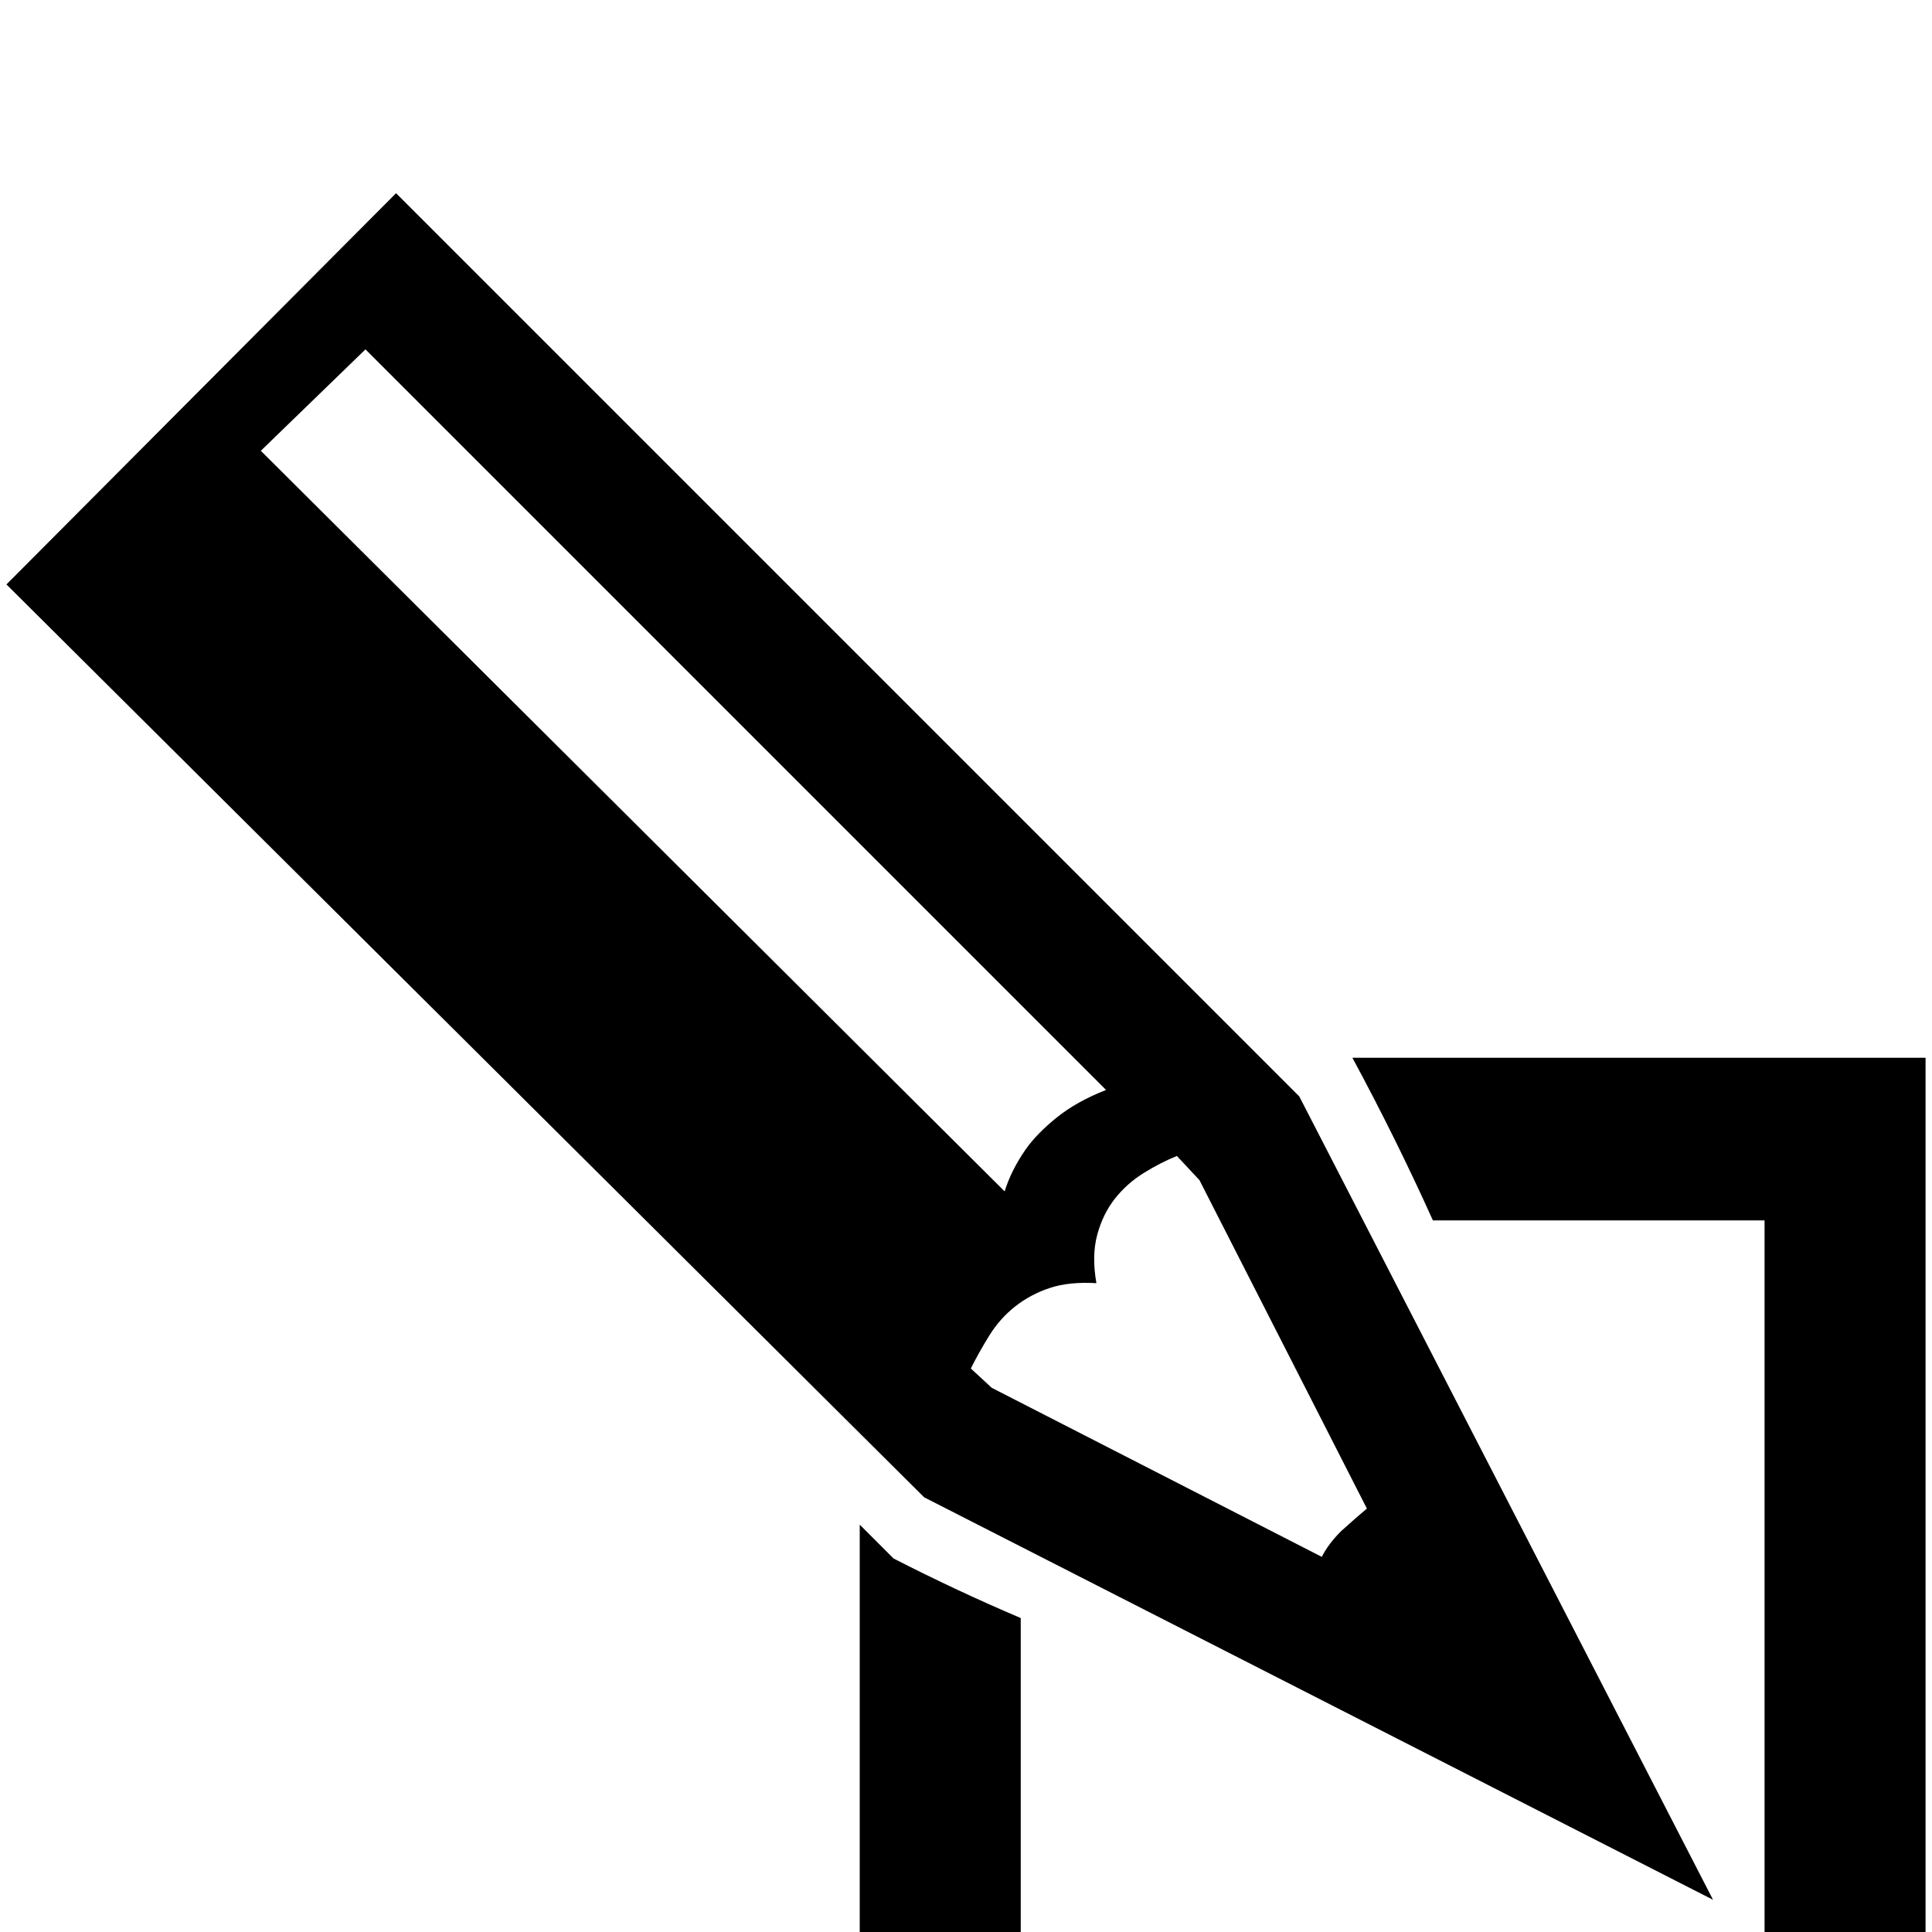 <?xml version="1.0" standalone="no"?>
<!DOCTYPE svg PUBLIC "-//W3C//DTD SVG 1.1//EN" "http://www.w3.org/Graphics/SVG/1.1/DTD/svg11.dtd" >
<svg xmlns="http://www.w3.org/2000/svg" xmlns:xlink="http://www.w3.org/1999/xlink" version="1.1" viewBox="0 -240 1200 1200">
  <g transform="matrix(1 0 0 -1 0 960)">
   <path fill="currentColor"
d="M4 837l242 243l561 -561l257 -499l-490 250zM603 350l13 -12l205 -105q4 8 12 16q10 9 16 14l-104 204l-14 15q-10 -4 -20.5 -10.5t-18 -16t-11 -22.5t-0.5 -30q-17 1 -29 -3t-21.5 -11.5t-16 -18t-11.5 -20.5zM162 920l462 -460q4 13 13 26q7 10 19.5 20t30.5 17
l-460 460zM840 543h356v-663h-662v373l21 -21q39 -20 79 -37v-215h462v462h-206q-23 51 -50 101z" />
  </g>

</svg>
